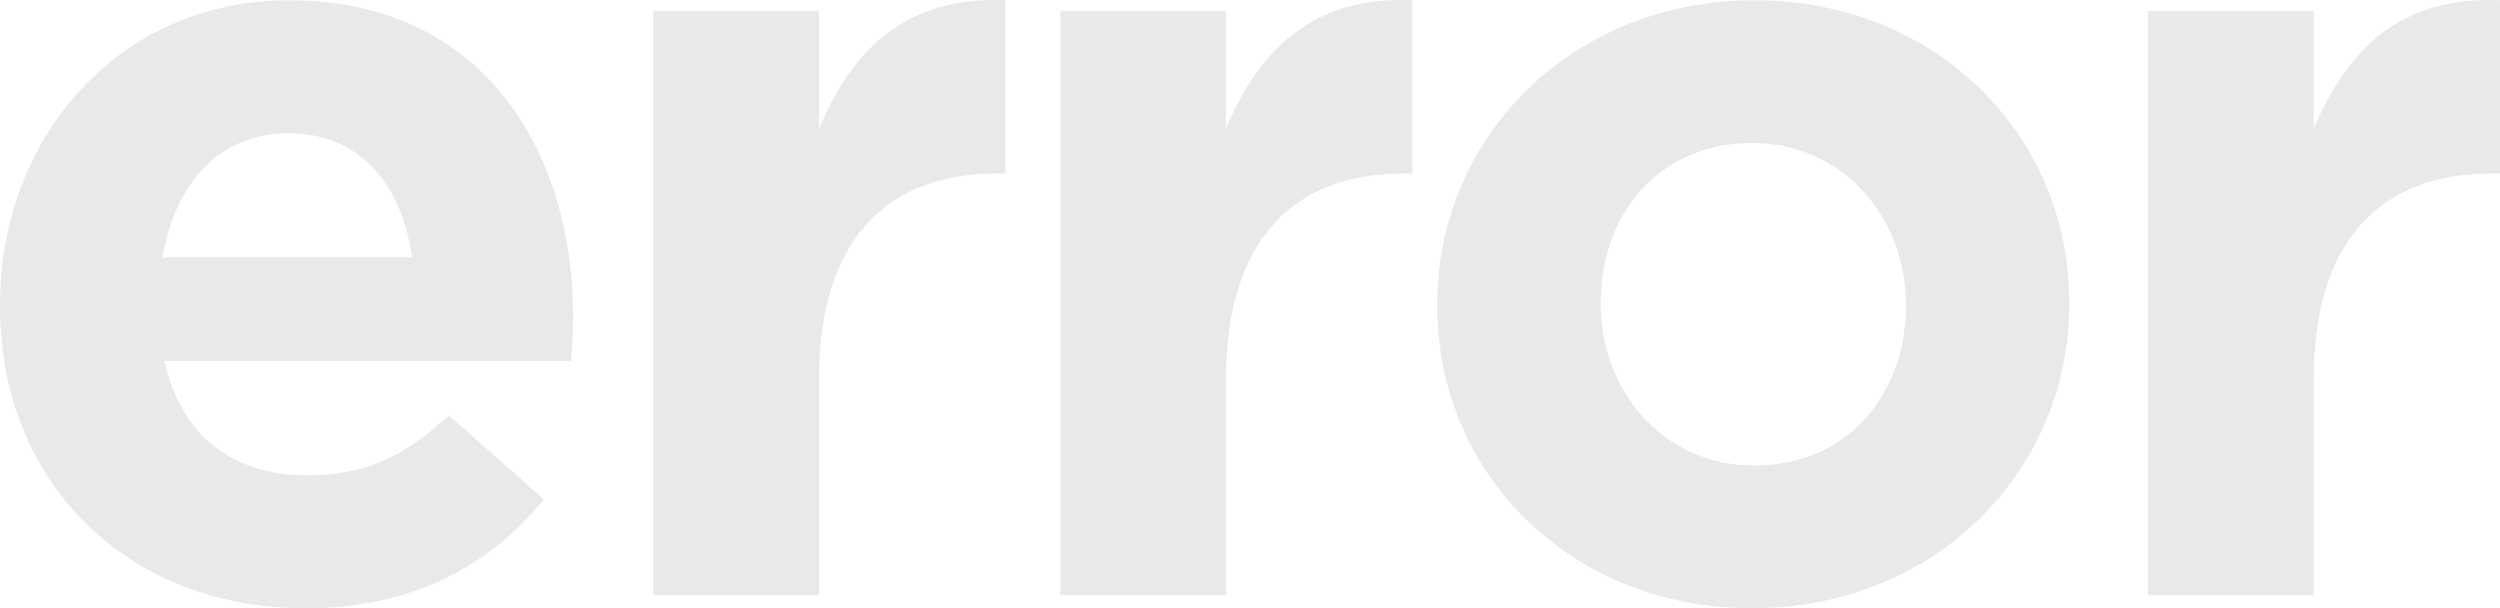 <?xml version="1.0" encoding="utf-8"?>
<!-- Generator: Adobe Illustrator 16.0.0, SVG Export Plug-In . SVG Version: 6.00 Build 0)  -->
<!DOCTYPE svg PUBLIC "-//W3C//DTD SVG 1.1//EN" "http://www.w3.org/Graphics/SVG/1.1/DTD/svg11.dtd">
<svg version="1.1" id="圖層_1" xmlns="http://www.w3.org/2000/svg" xmlns:xlink="http://www.w3.org/1999/xlink" x="0px" y="0px"
	 width="460px" height="111.924px" viewBox="0 0 460 111.924" enable-background="new 0 0 460 111.924" xml:space="preserve">
<g>
	<path fill="#EAE9E9" d="M105.06,66.411H30.275c3.008,13.835,12.632,21.053,26.265,21.053c10.226,0,17.644-3.208,26.064-11.028
		l17.443,15.439c-10.024,12.431-24.46,20.05-43.908,20.05C23.859,111.924,0,89.267,0,56.385v-0.401
		C0,25.31,21.854,0.047,53.131,0.047c35.889,0,52.329,27.868,52.329,58.344v0.4C105.46,61.8,105.26,63.604,105.06,66.411z
		 M53.131,24.507c-12.631,0-20.852,9.021-23.257,22.856h45.913C73.983,33.73,65.963,24.507,53.131,24.507z"/>
	<path fill="#EAE9E9" d="M183.374,31.925c-20.25,0-32.681,12.231-32.681,37.895v39.698h-30.475V2.052h30.475v21.654
		c6.216-14.837,16.24-24.461,34.285-23.659v31.878H183.374z"/>
	<path fill="#EAE9E9" d="M258.261,31.925c-20.251,0-32.682,12.231-32.682,37.895v39.698h-30.476V2.052h30.476v21.654
		c6.216-14.837,16.24-24.461,34.285-23.659v31.878H258.261z"/>
	<path fill="#EAE9E9" d="M322.4,111.924c-33.282,0-57.942-24.662-57.942-55.539v-0.401c0-30.876,24.861-55.938,58.343-55.938
		c33.282,0,57.944,24.66,57.944,55.537v0.401C380.745,86.861,355.883,111.924,322.4,111.924z M350.67,55.984
		c0-15.838-11.43-29.673-28.271-29.673c-17.442,0-27.868,13.434-27.868,29.272v0.401c0,15.84,11.428,29.673,28.269,29.673
		c17.444,0,27.87-13.432,27.87-29.272V55.984z"/>
	<path fill="#EAE9E9" d="M458.397,31.925c-20.251,0-32.682,12.231-32.682,37.895v39.698H395.24V2.052h30.476v21.654
		C431.931,8.869,441.956-0.755,460,0.047v31.878H458.397z"/>
</g>
</svg>
